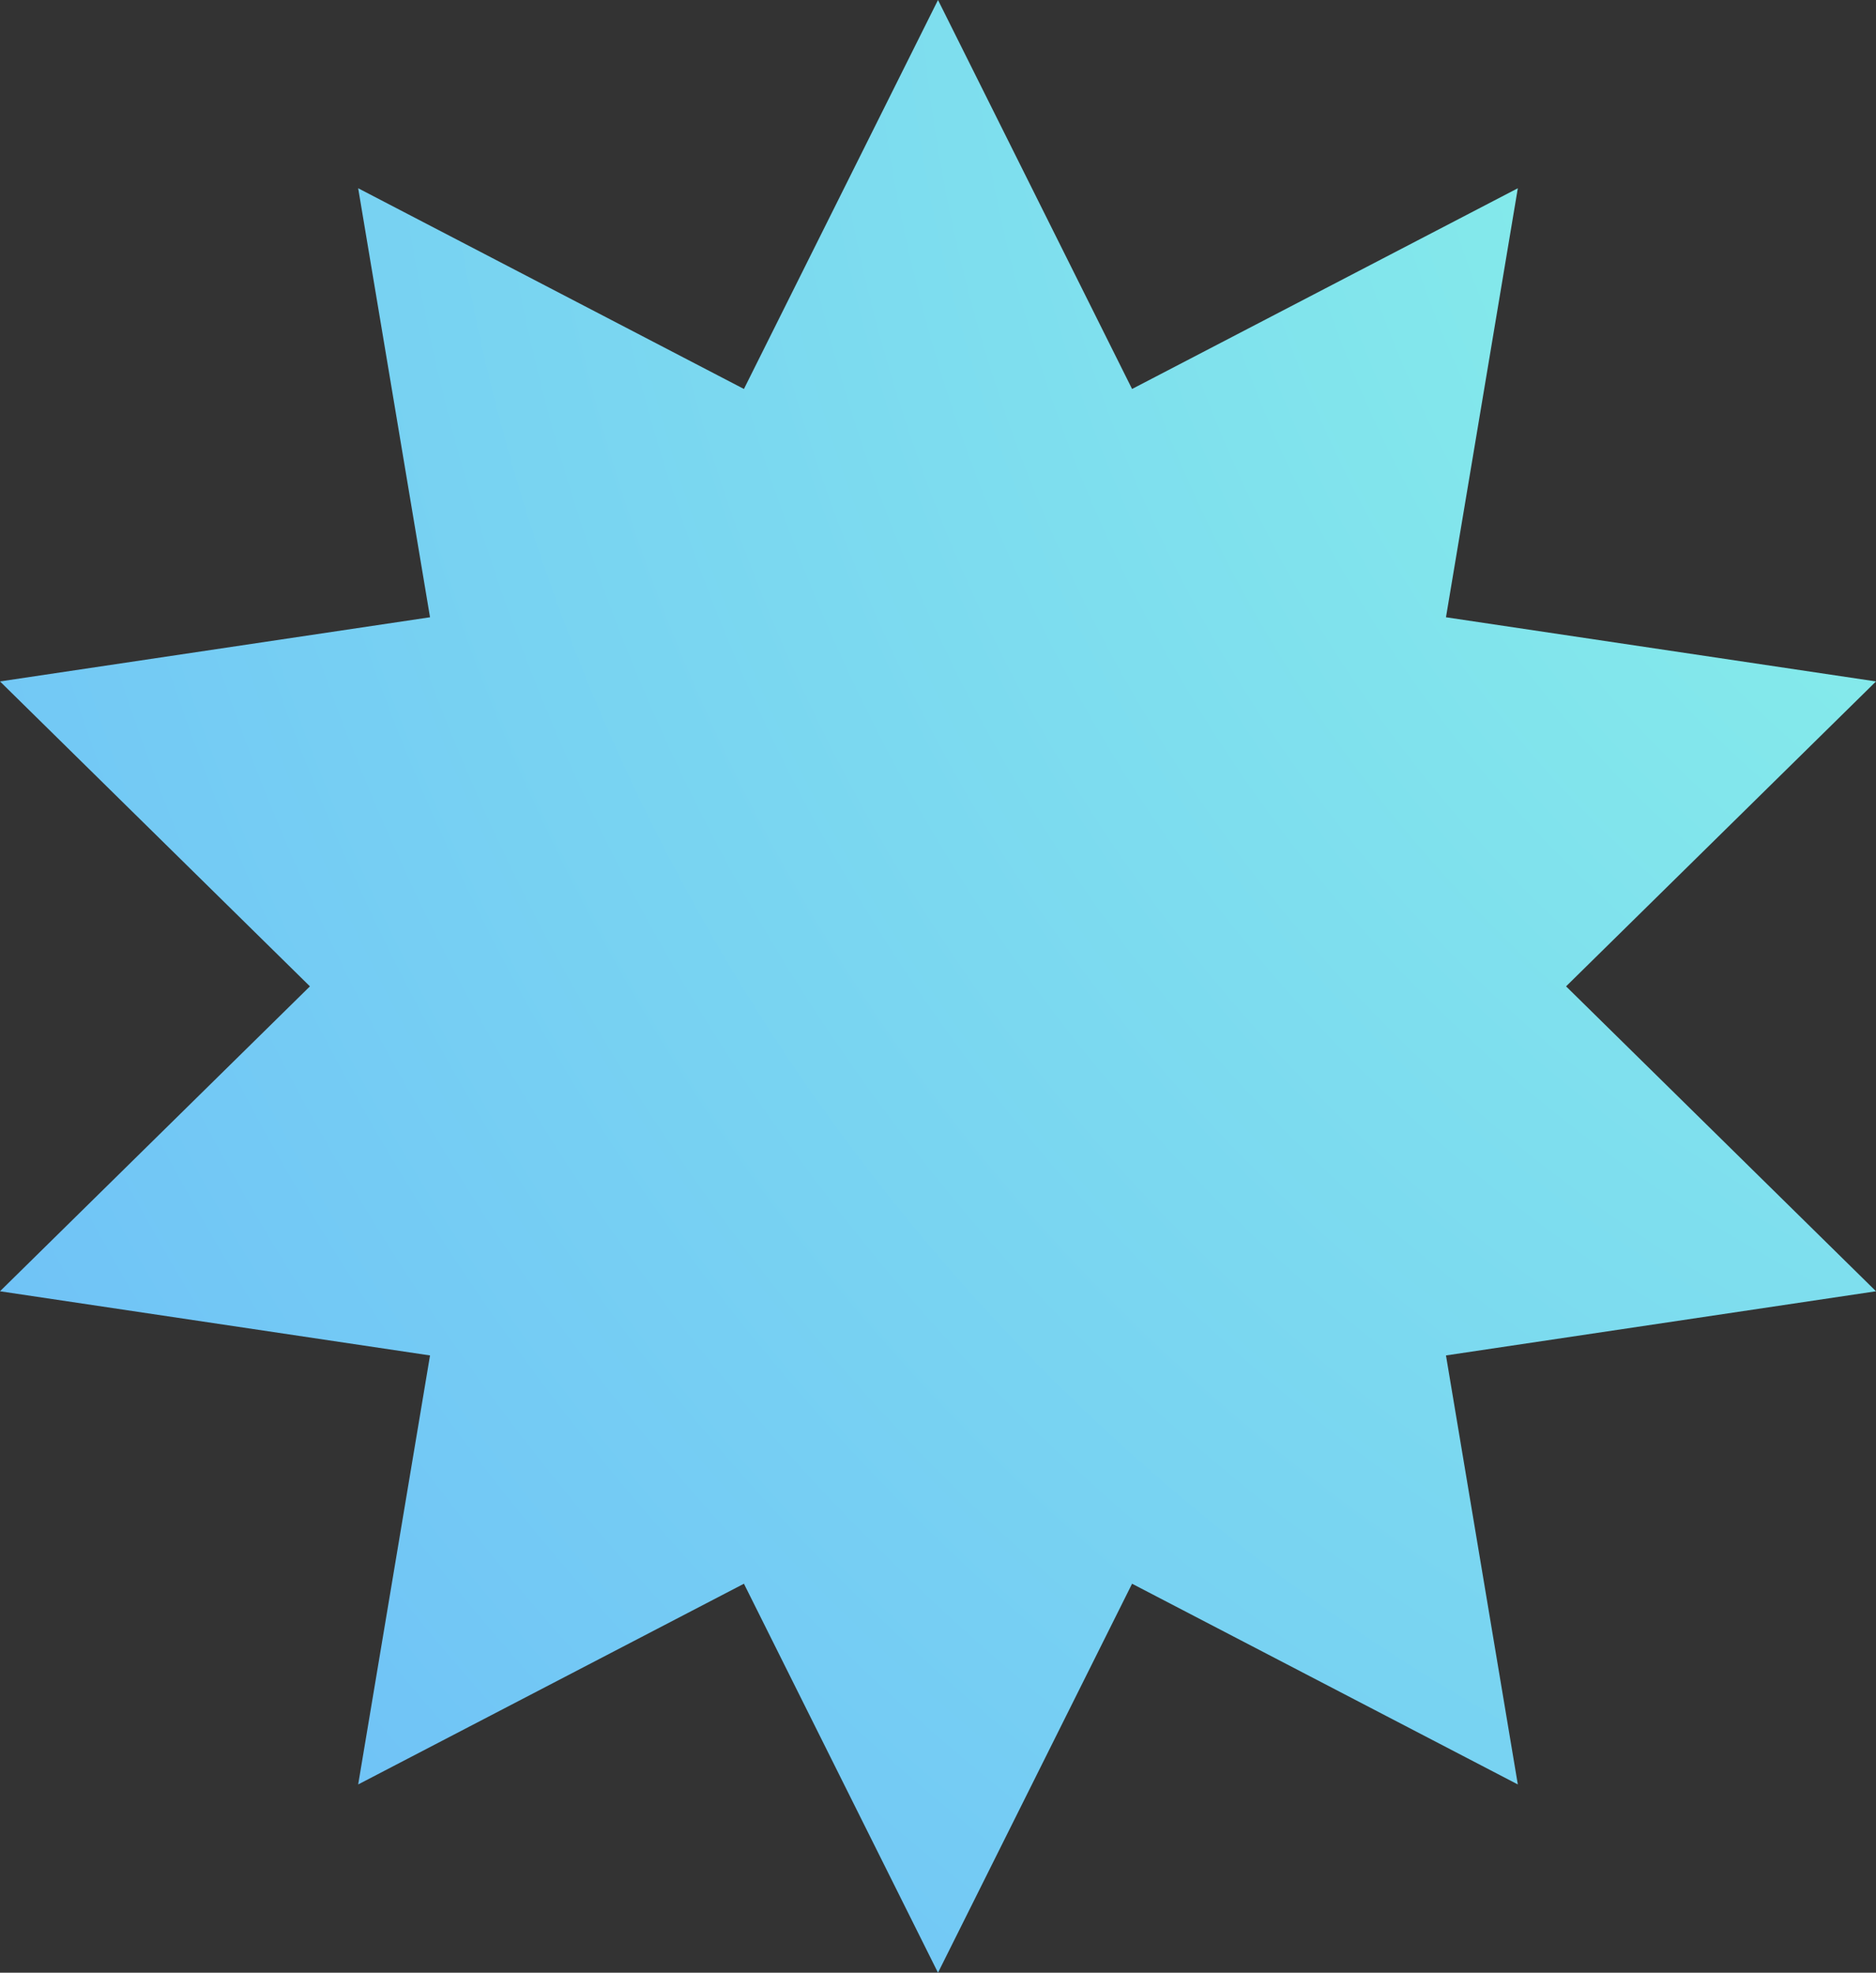 <?xml version="1.0" encoding="UTF-8"?>
<svg id="Layer_2" data-name="Layer 2" xmlns="http://www.w3.org/2000/svg" xmlns:xlink="http://www.w3.org/1999/xlink" viewBox="0 0 70.76 74.4">
  <rect x="0" y="0" width="70.76" height="74.4" fill="#333333" stroke="none"/>
  <defs>
    <style>
      .cls-1 {
        fill: url(#radial-gradient);
      }
    </style>
    <radialGradient id="radial-gradient" cx="95.94" cy="-4.48" fx="95.94" fy="-4.48" r="159.43" gradientUnits="userSpaceOnUse">
      <stop offset="0" stop-color="#8fffe4"/>
      <stop offset="1" stop-color="#62a8ff"/>
    </radialGradient>
  </defs>
  <g id="Layer_1-2" data-name="Layer 1">
    <polygon class="cls-1" points="35.38 0 42.7 14.67 57.25 7.1 54.54 23.28 70.76 25.7 59.07 37.2 70.76 48.7 54.54 51.12 57.25 67.3 42.7 59.73 35.38 74.4 28.06 59.73 13.51 67.3 16.22 51.12 0 48.7 11.69 37.2 0 25.7 16.22 23.28 13.51 7.1 28.06 14.67 35.38 0"/>
  </g>
</svg>